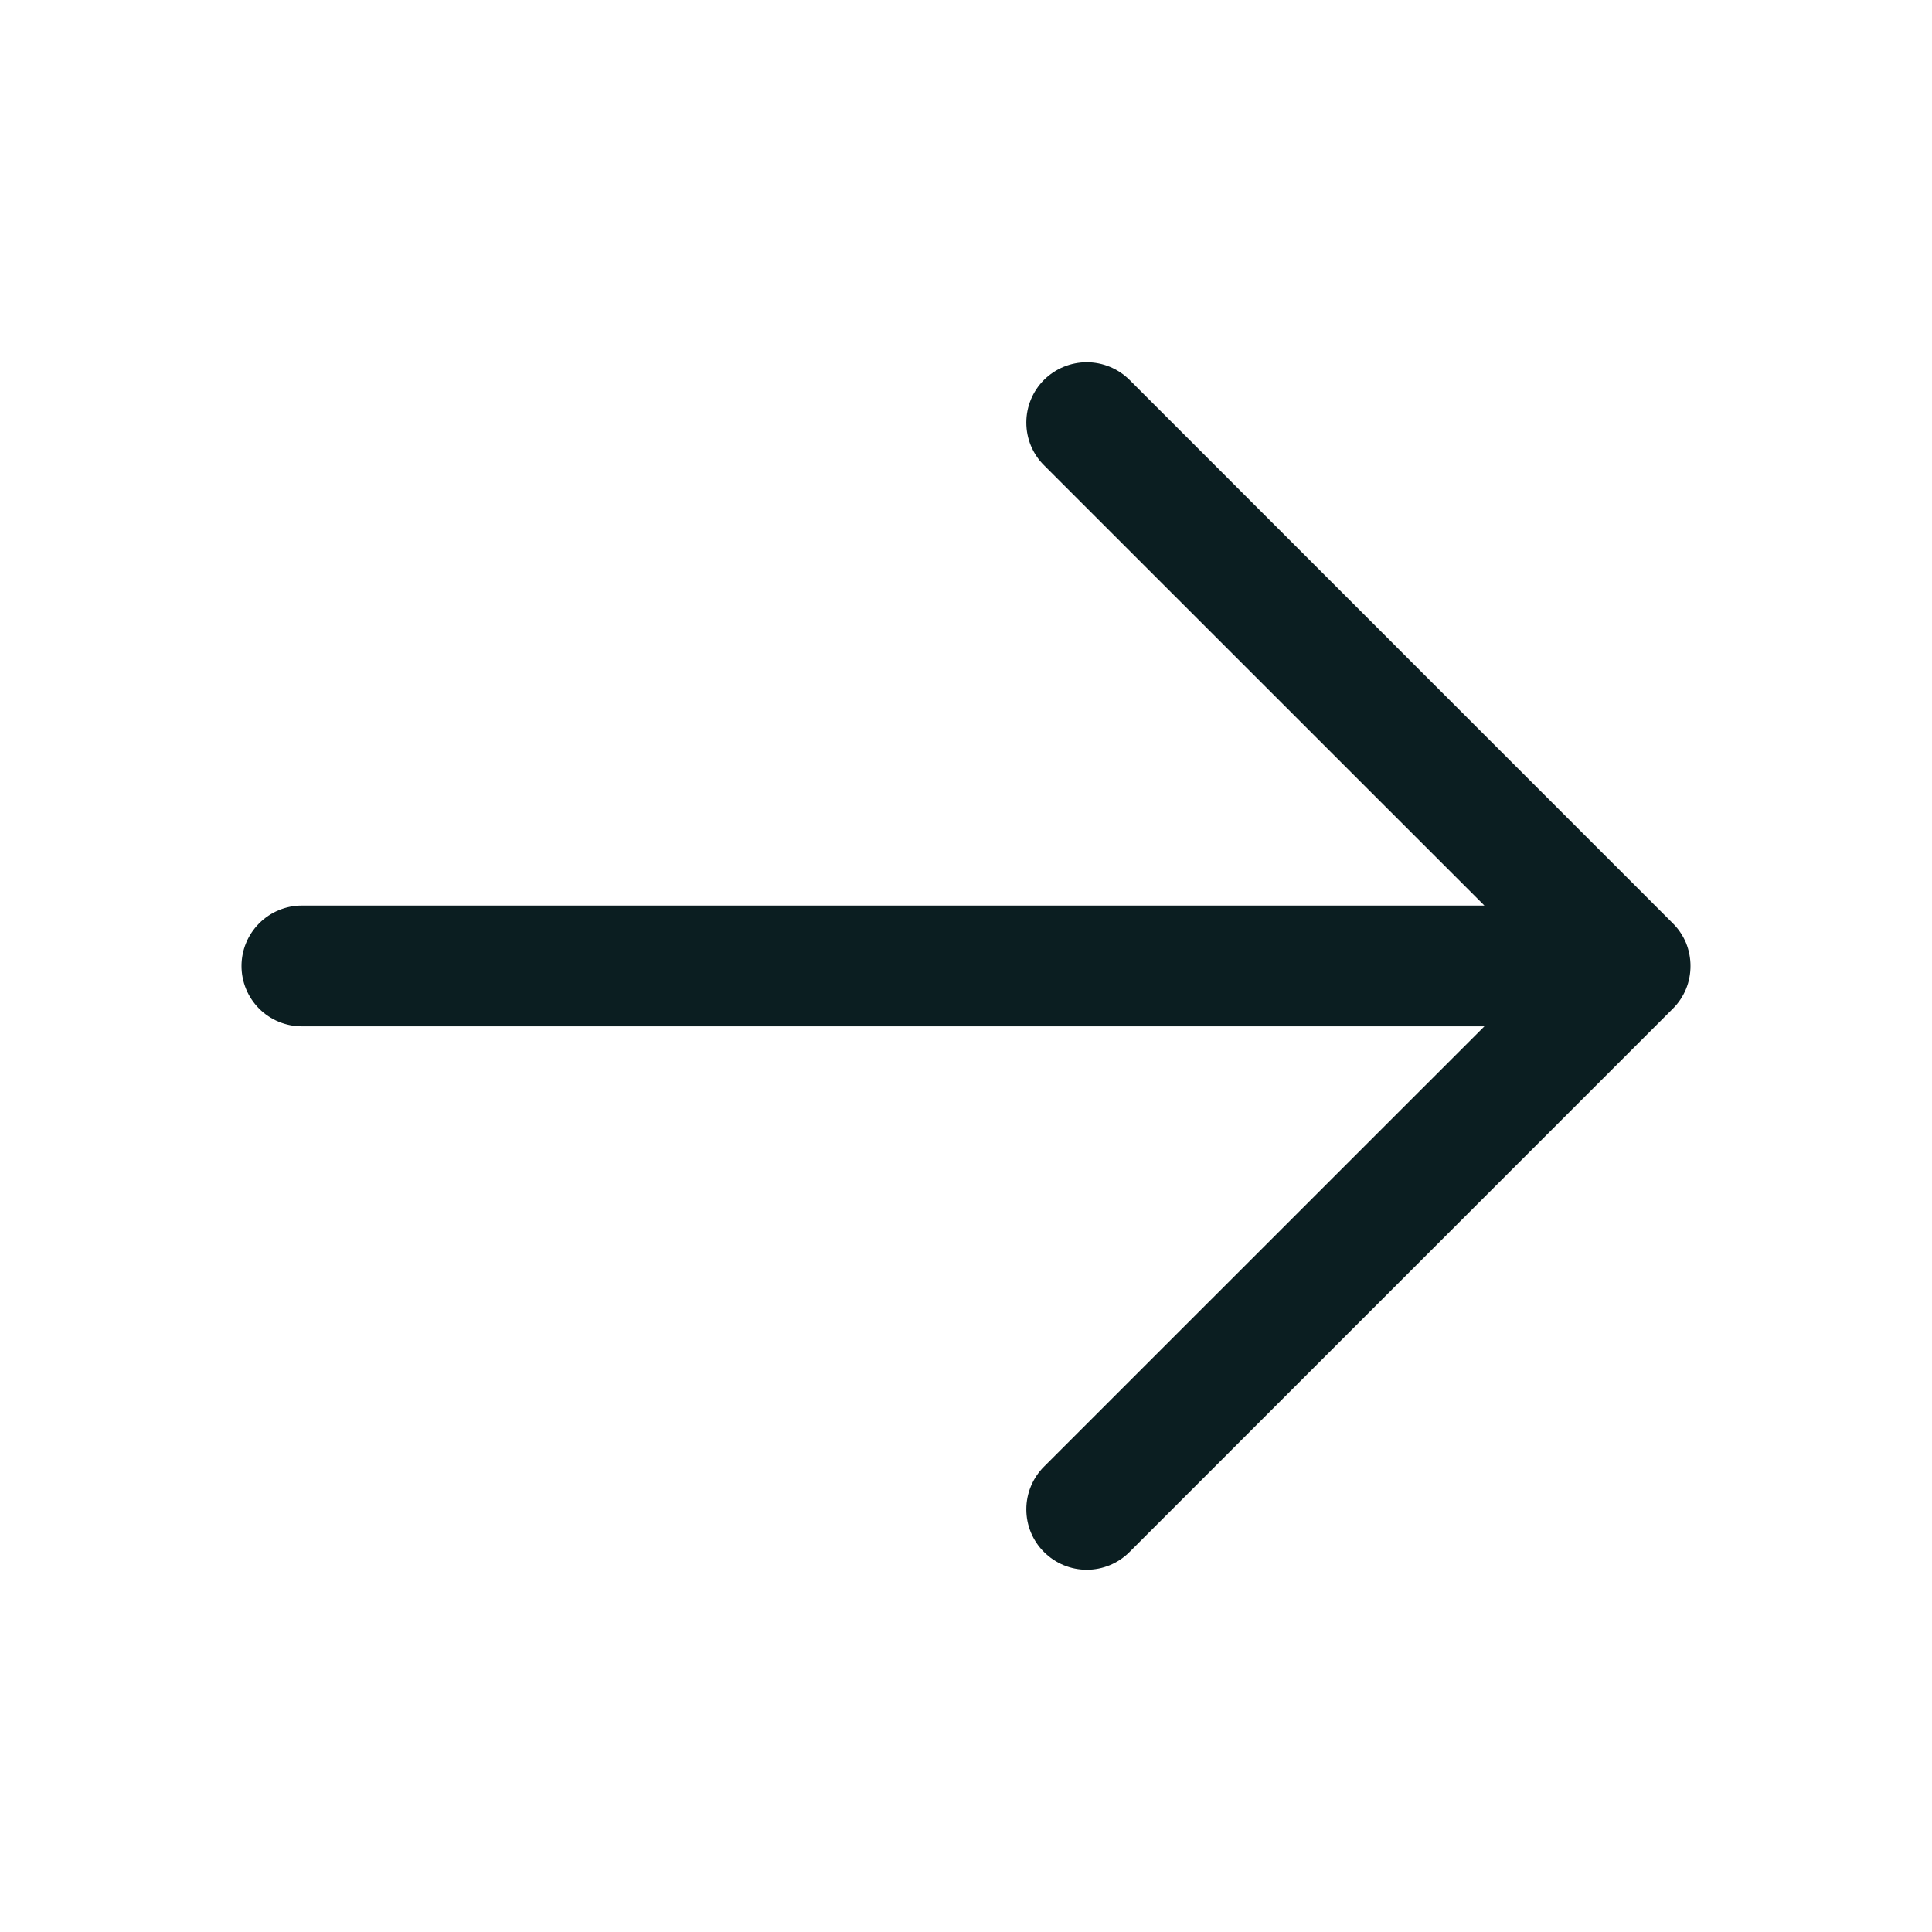 <svg width="18" height="18" viewBox="0 0 18 18" fill="none" xmlns="http://www.w3.org/2000/svg">
<path d="M15.585 9.398L10.523 14.46C10.417 14.566 10.274 14.625 10.125 14.625C9.976 14.625 9.833 14.566 9.727 14.46C9.621 14.355 9.562 14.212 9.562 14.062C9.562 13.913 9.621 13.77 9.727 13.664L13.83 9.562H2.812C2.663 9.562 2.52 9.503 2.415 9.398C2.309 9.292 2.25 9.149 2.25 9C2.25 8.851 2.309 8.708 2.415 8.602C2.52 8.497 2.663 8.437 2.812 8.437H13.83L9.727 4.335C9.621 4.23 9.562 4.087 9.562 3.937C9.562 3.788 9.621 3.645 9.727 3.539C9.833 3.434 9.976 3.375 10.125 3.375C10.274 3.375 10.417 3.434 10.523 3.539L15.585 8.602C15.638 8.654 15.679 8.716 15.708 8.784C15.736 8.853 15.75 8.926 15.75 9C15.75 9.074 15.736 9.147 15.708 9.215C15.679 9.284 15.638 9.346 15.585 9.398Z" fill="#0B1E21"/>
</svg>
